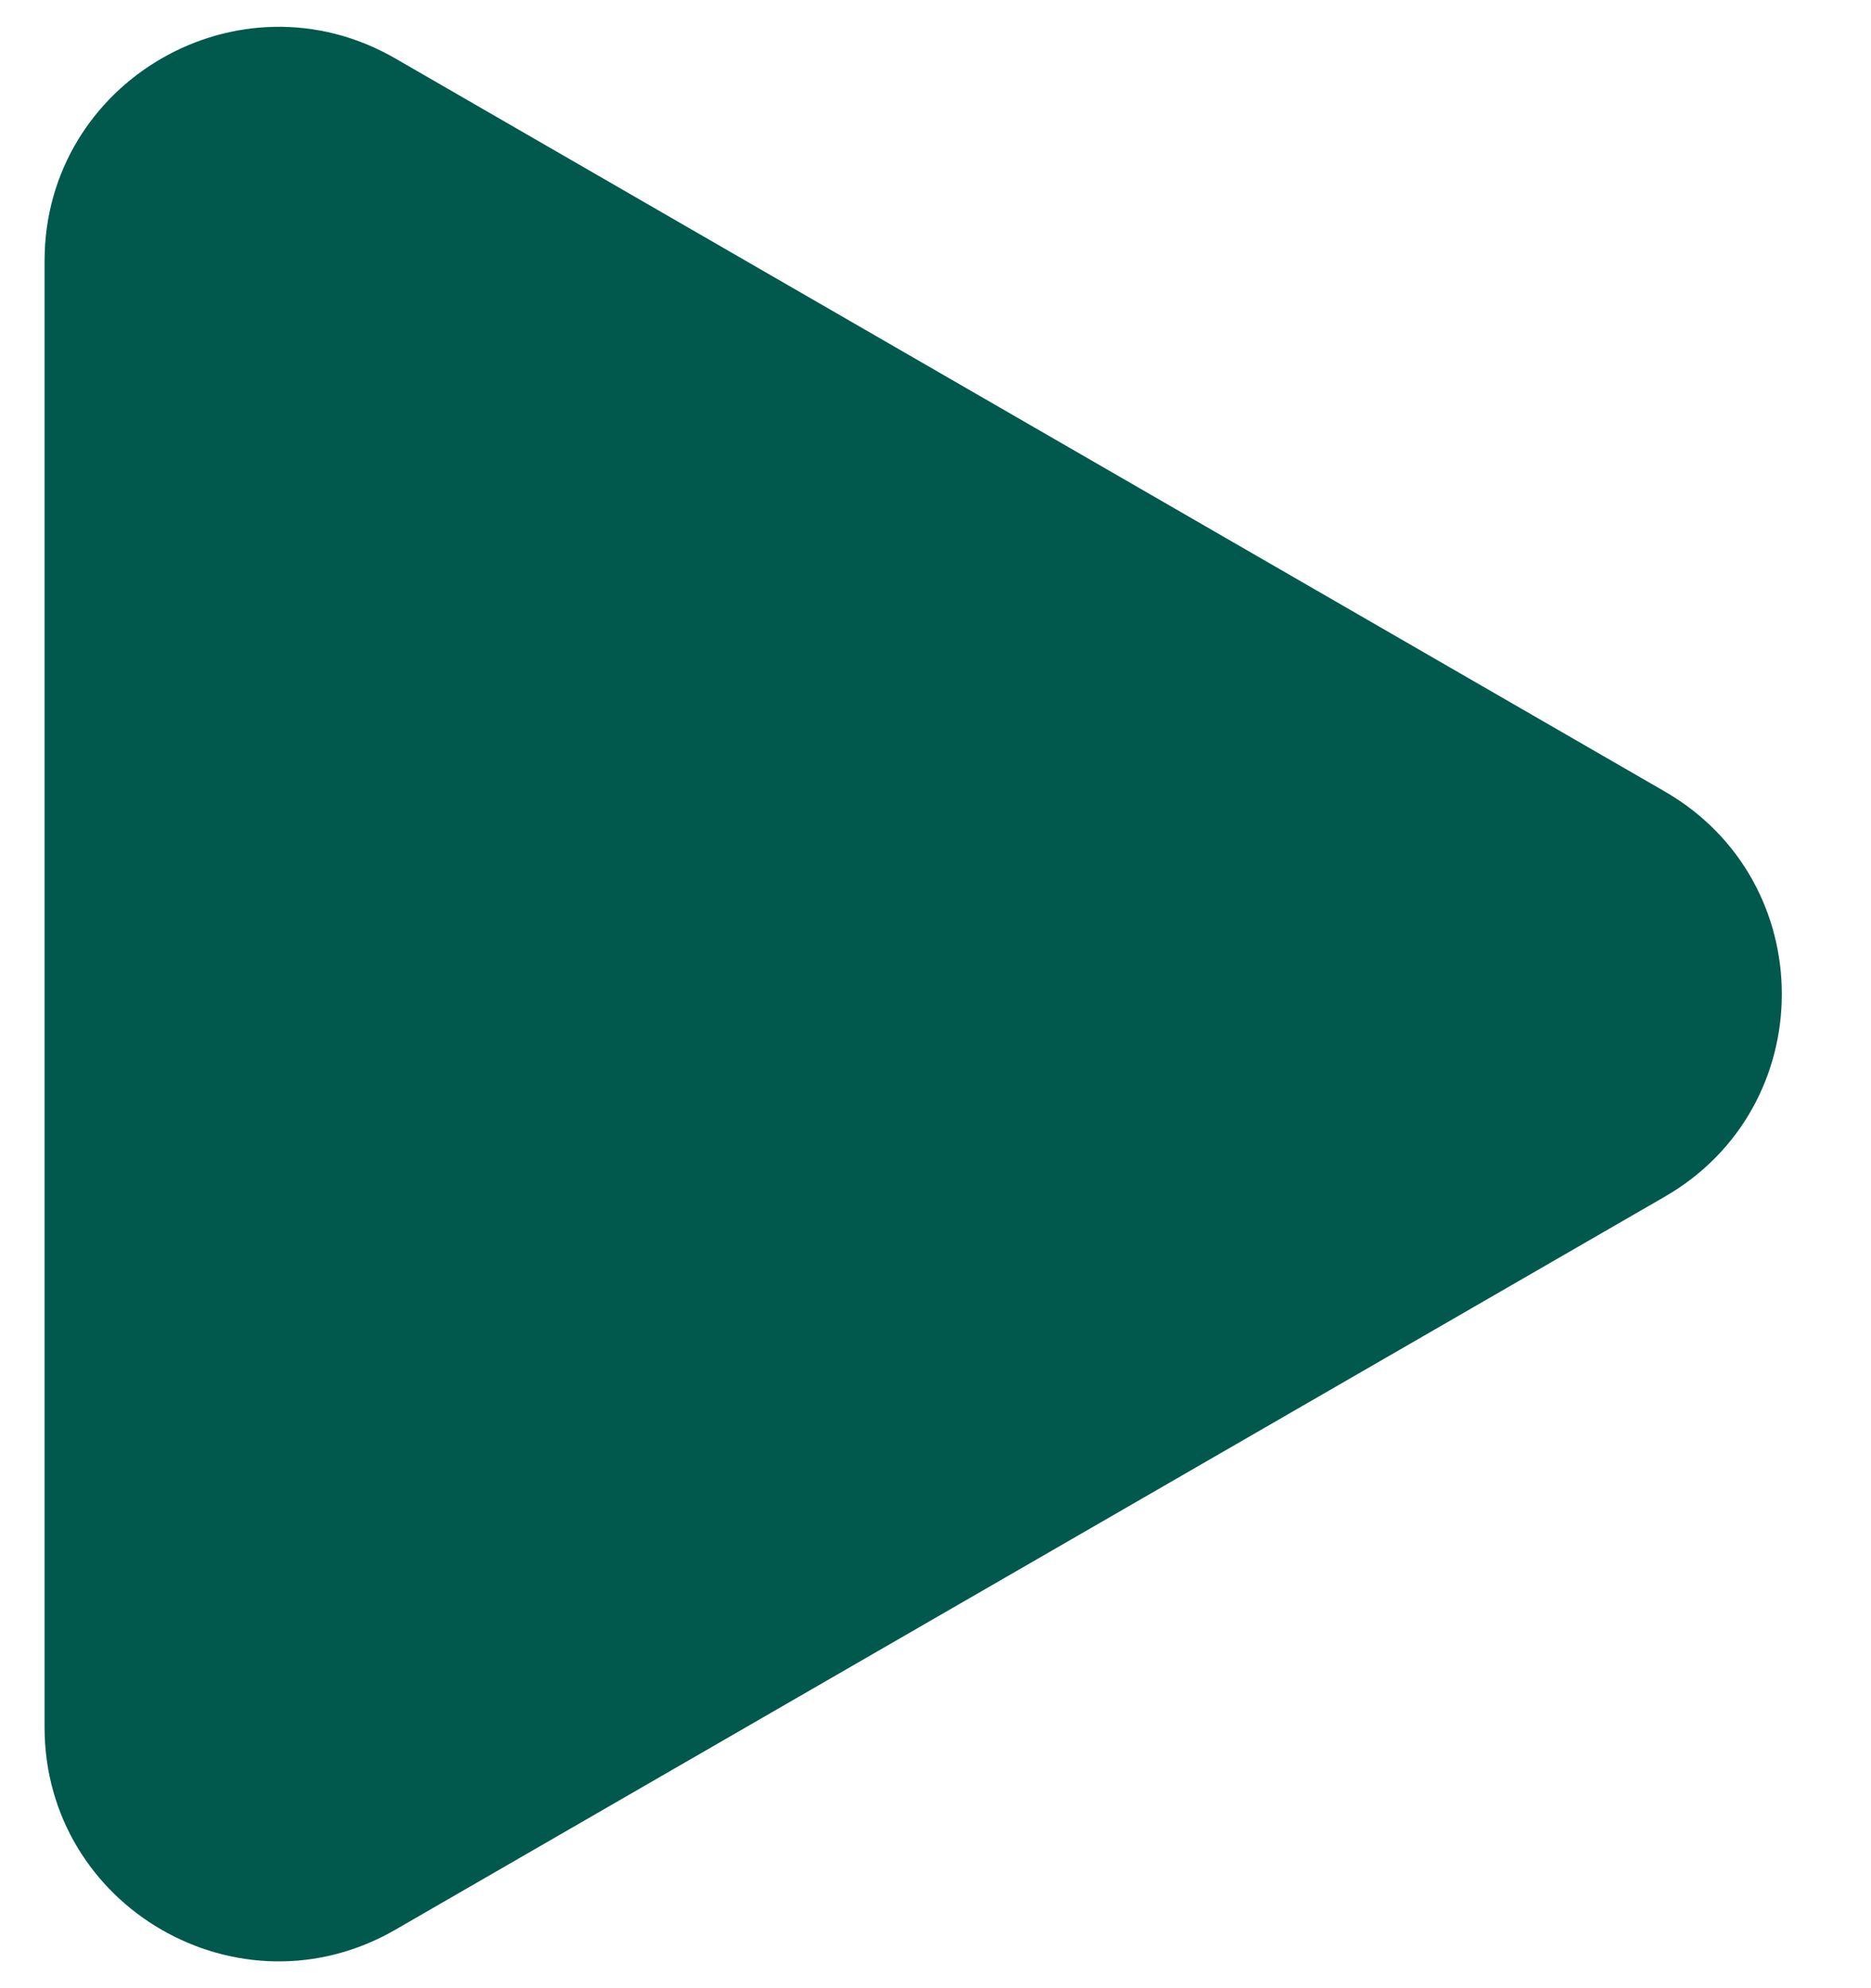 <svg width="16" height="17" viewBox="0 0 16 17" fill="none" xmlns="http://www.w3.org/2000/svg">
<path d="M14.237 6.768C15.571 7.538 15.571 9.462 14.237 10.232L3.381 16.5C2.048 17.27 0.381 16.307 0.381 14.768V2.232C0.381 0.693 2.048 -0.27 3.381 0.5L14.237 6.768Z" fill="#00594C"/>
</svg>
